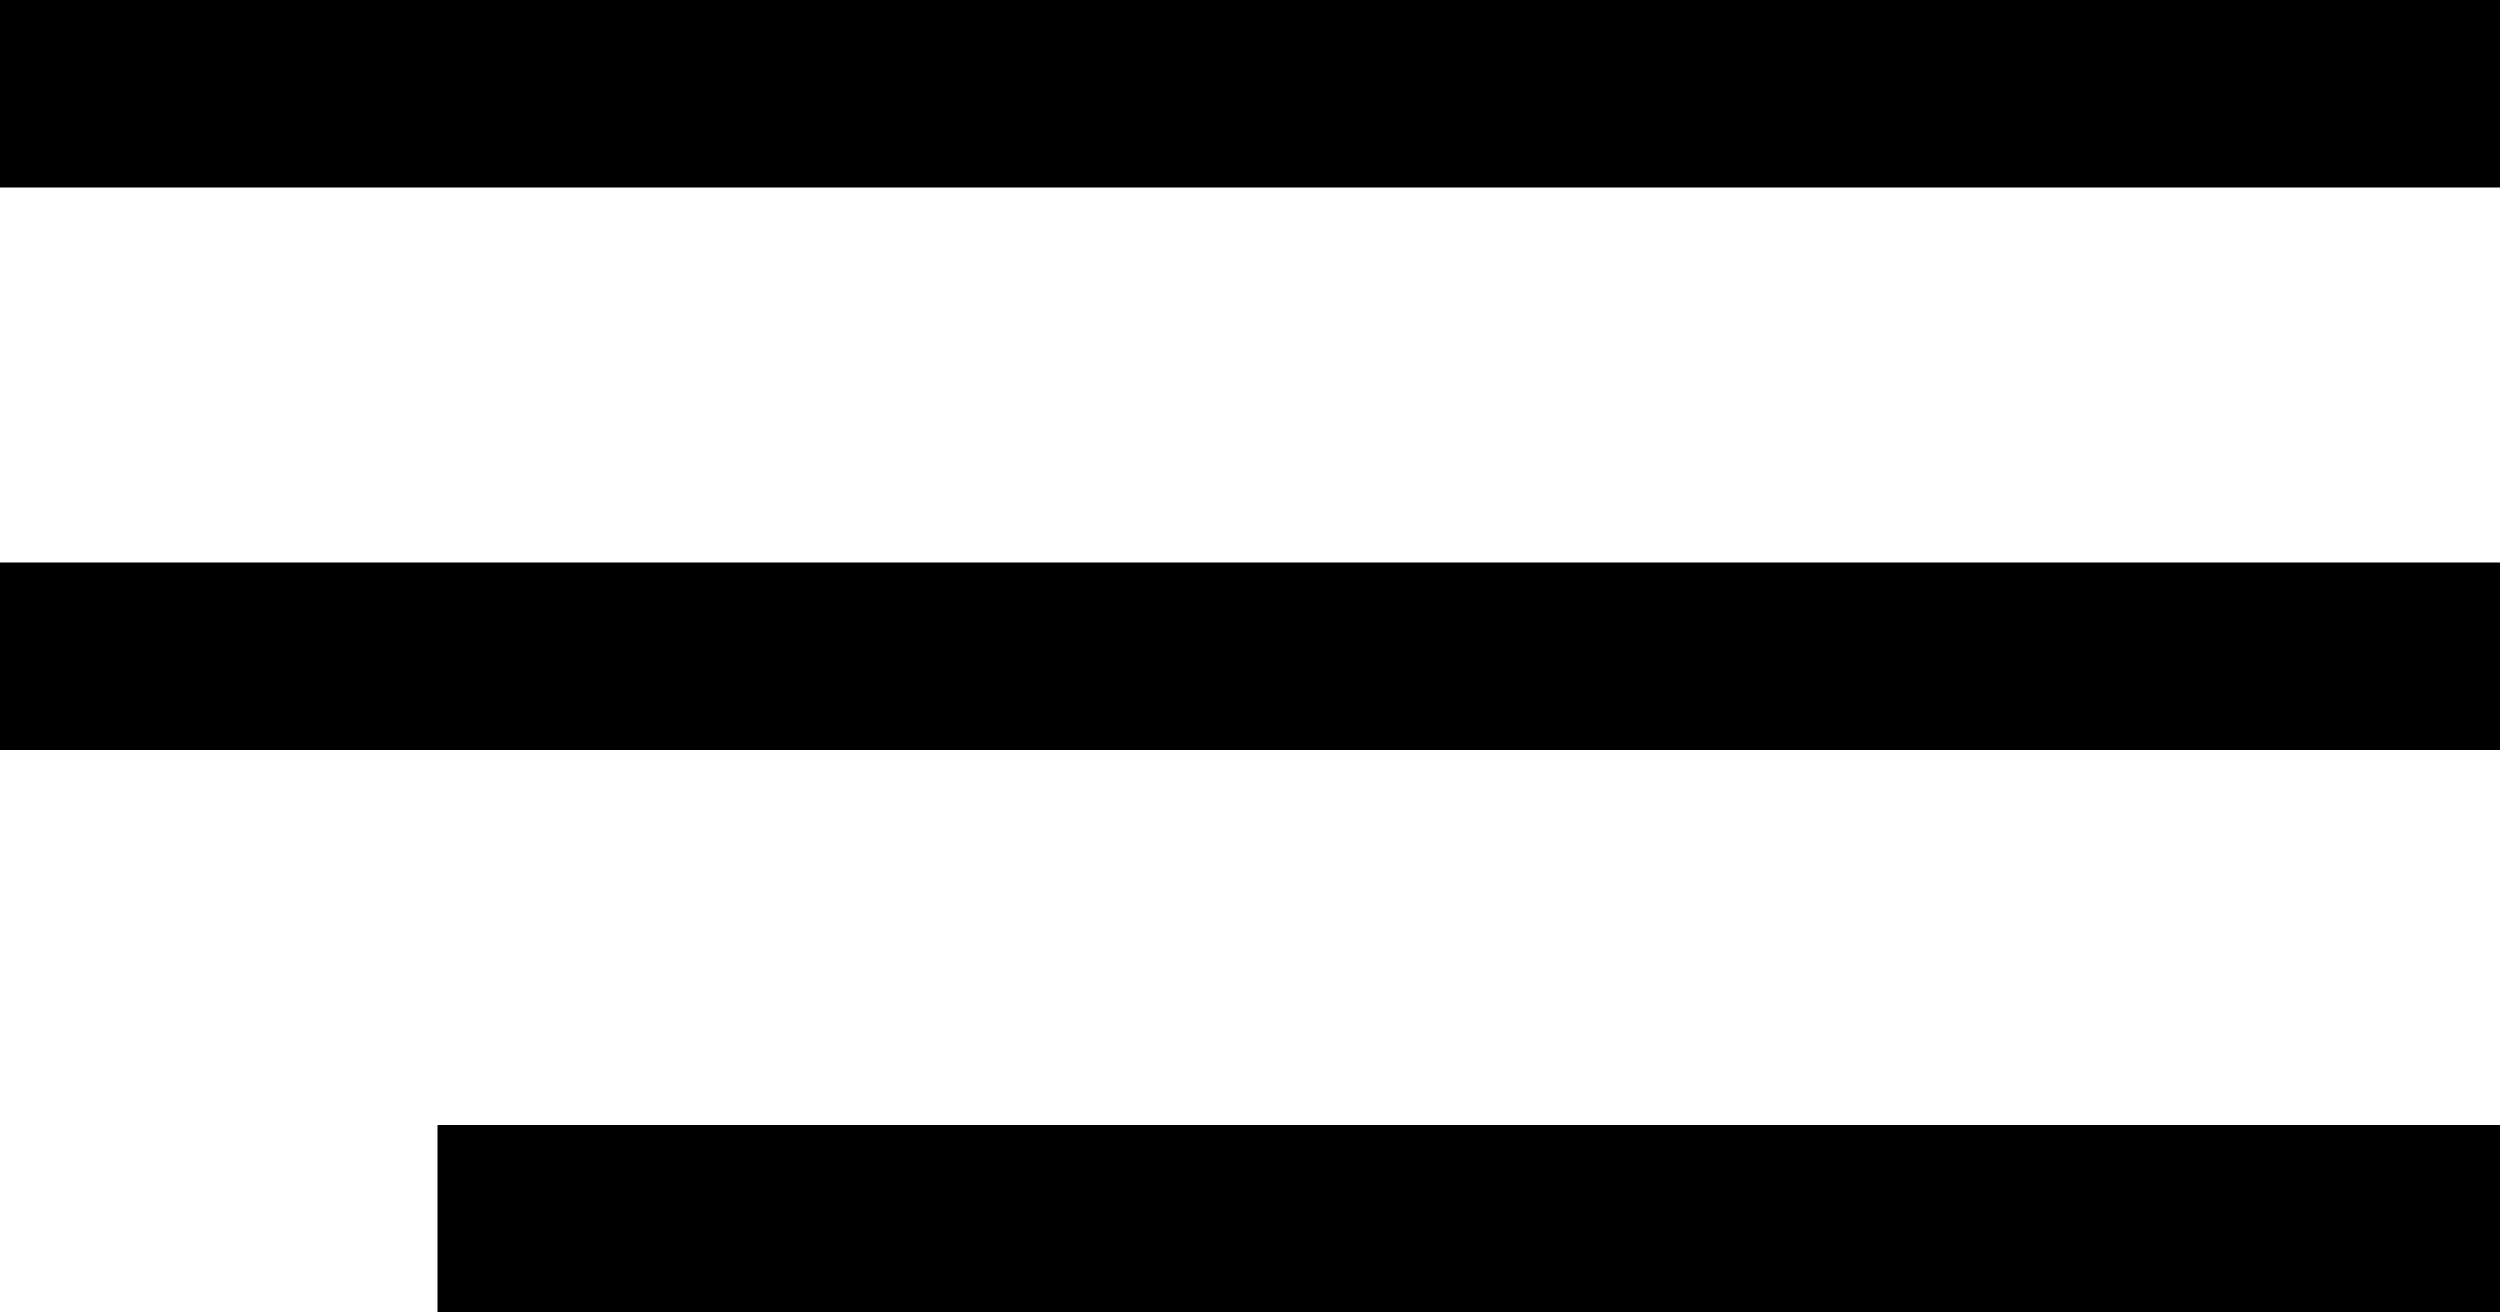 <svg width="40" height="21" viewBox="0 0 40 21" fill="none" xmlns="http://www.w3.org/2000/svg">
<line y1="1.5" x2="40" y2="1.5" stroke="currentColor" stroke-width="3"/>
<line y1="10.5" x2="40" y2="10.5" stroke="currentColor" stroke-width="3"/>
<line x1="7" y1="19.5" x2="40" y2="19.5" stroke="currentColor" stroke-width="3"/>
</svg>
